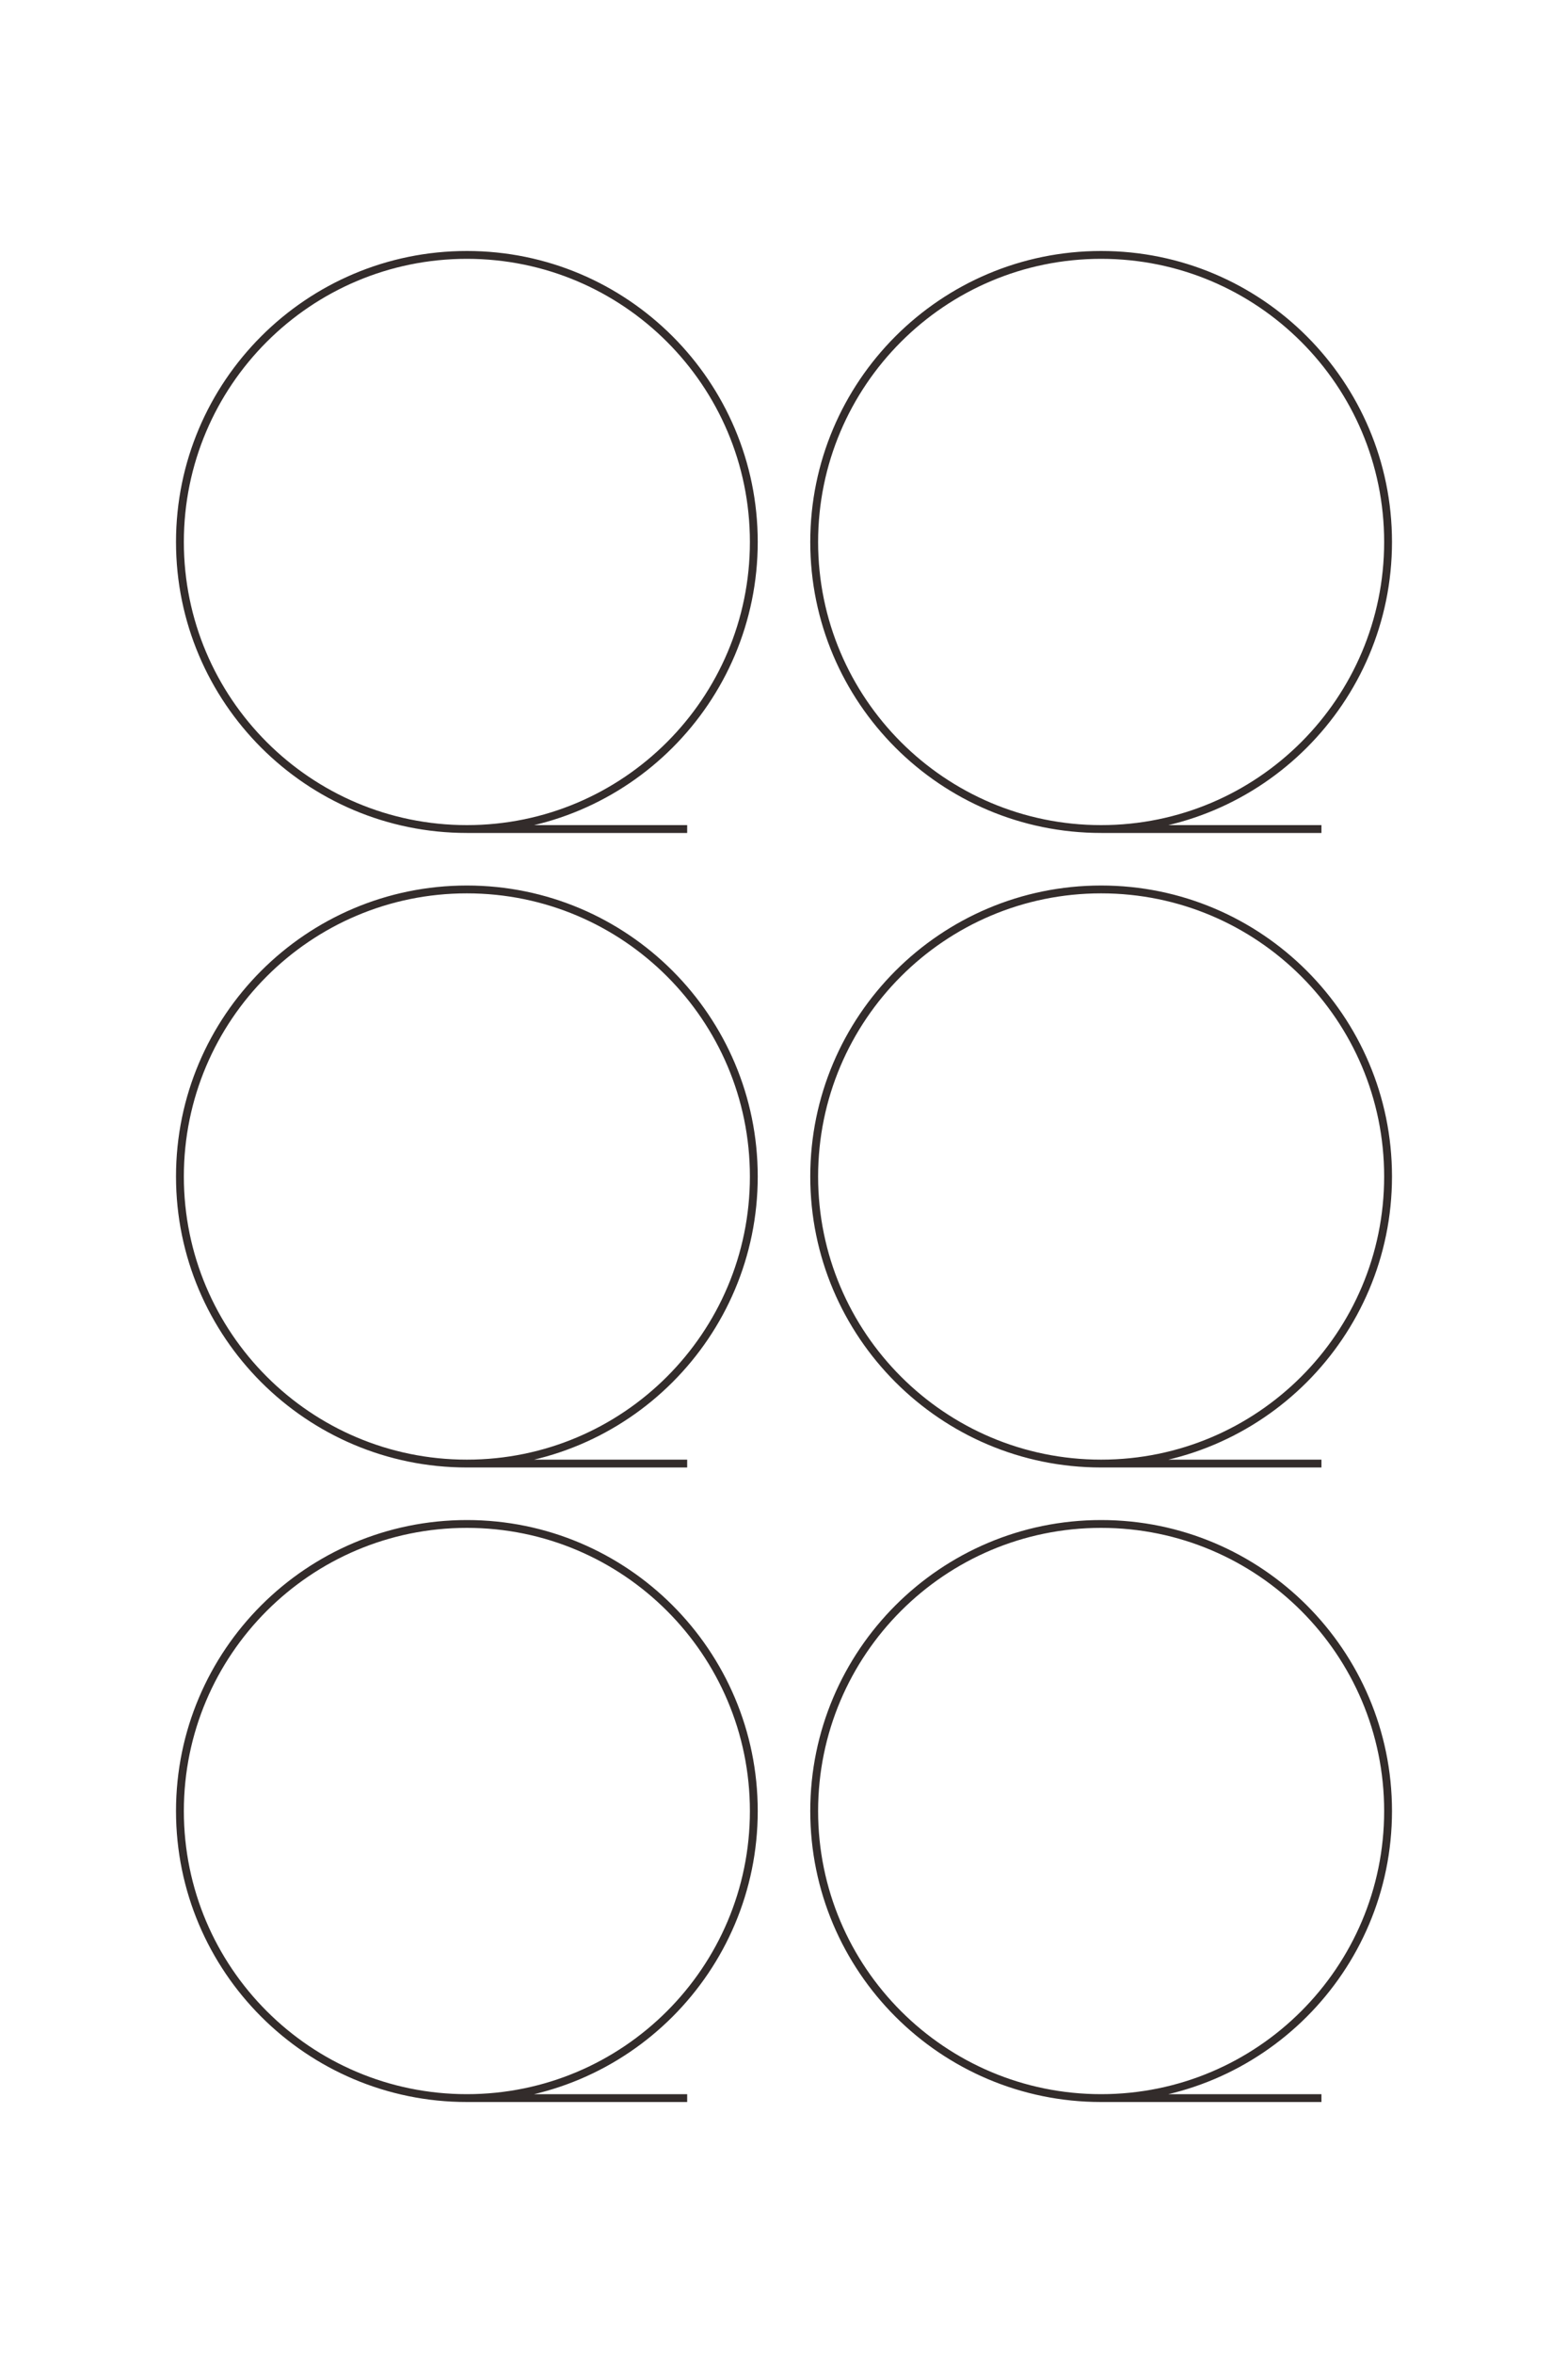 <?xml version="1.0" encoding="UTF-8"?>
<!DOCTYPE svg PUBLIC "-//W3C//DTD SVG 1.1//EN" "http://www.w3.org/Graphics/SVG/1.1/DTD/svg11.dtd">
<!-- Creator: CorelDRAW X8 -->
<svg xmlns="http://www.w3.org/2000/svg" xml:space="preserve" width="40mm" height="60mm" version="1.1" style="shape-rendering:geometricPrecision; text-rendering:geometricPrecision; image-rendering:optimizeQuality; fill-rule:evenodd; clip-rule:evenodd"
viewBox="0 0 4000 6000"
 xmlns:xlink="http://www.w3.org/1999/xlink">
 <defs>
  <style type="text/css">
   <![CDATA[
    .str0 {stroke:#332C2B;stroke-width:20}
    .fil0 {fill:none}
   ]]>
  </style>
 </defs>
 <g id="图层_x0020_1">
  <g id="_2220442953664">
   <path class="fil0 str0" d="M1191 2114c404,0 732,-328 732,-732 0,-404 -328,-732 -732,-732 -404,0 -732,328 -732,732 0,404 328,732 732,732 404,0 562,0 562,0"/>
   <path class="fil0 str0" d="M1191 3732c404,0 732,-328 732,-732 0,-404 -328,-732 -732,-732 -404,0 -732,328 -732,732 0,404 328,732 732,732 404,0 562,0 562,0"/>
   <path class="fil0 str0" d="M1191 5350c404,0 732,-328 732,-732 0,-404 -328,-732 -732,-732 -404,0 -732,328 -732,732 0,404 328,732 732,732 404,0 562,0 562,0"/>
   <path class="fil0 str0" d="M2809 2114c404,0 732,-328 732,-732 0,-404 -328,-732 -732,-732 -404,0 -732,328 -732,732 0,404 328,732 732,732 404,0 562,0 562,0"/>
   <path class="fil0 str0" d="M2809 3732c404,0 732,-328 732,-732 0,-404 -328,-732 -732,-732 -404,0 -732,328 -732,732 0,404 328,732 732,732 404,0 562,0 562,0"/>
   <path class="fil0 str0" d="M2809 5350c404,0 732,-328 732,-732 0,-404 -328,-732 -732,-732 -404,0 -732,328 -732,732 0,404 328,732 732,732 404,0 562,0 562,0"/>
  </g>
  <g id="_2220442964608">
   <path class="fil0 str0" d="M-13631 5000c0,-1000 -810,-1810 -1810,-1810 -999,0 -1810,810 -1810,1810 0,1000 811,1810 1810,1810 1000,0 1810,-810 1810,-1810 0,-1000 0,-1390 0,-1390"/>
   <path class="fil0 str0" d="M-9631 5000c0,-1000 -810,-1810 -1810,-1810 -999,0 -1810,810 -1810,1810 0,1000 811,1810 1810,1810 1000,0 1810,-810 1810,-1810 0,-1000 0,-1390 0,-1390"/>
   <path class="fil0 str0" d="M-5631 5000c0,-1000 -810,-1810 -1810,-1810 -999,0 -1810,810 -1810,1810 0,1000 811,1810 1810,1810 1000,0 1810,-810 1810,-1810 0,-1000 0,-1390 0,-1390"/>
   <path class="fil0 str0" d="M-13631 1000c0,-1000 -810,-1810 -1810,-1810 -999,0 -1810,810 -1810,1810 0,1000 811,1810 1810,1810 1000,0 1810,-810 1810,-1810 0,-1000 0,-1390 0,-1390"/>
   <path class="fil0 str0" d="M-9631 1000c0,-1000 -810,-1810 -1810,-1810 -999,0 -1810,810 -1810,1810 0,1000 811,1810 1810,1810 1000,0 1810,-810 1810,-1810 0,-1000 0,-1390 0,-1390"/>
   <path class="fil0 str0" d="M-5631 1000c0,-1000 -810,-1810 -1810,-1810 -999,0 -1810,810 -1810,1810 0,1000 811,1810 1810,1810 1000,0 1810,-810 1810,-1810 0,-1000 0,-1390 0,-1390"/>
  </g>
 </g>
</svg>

